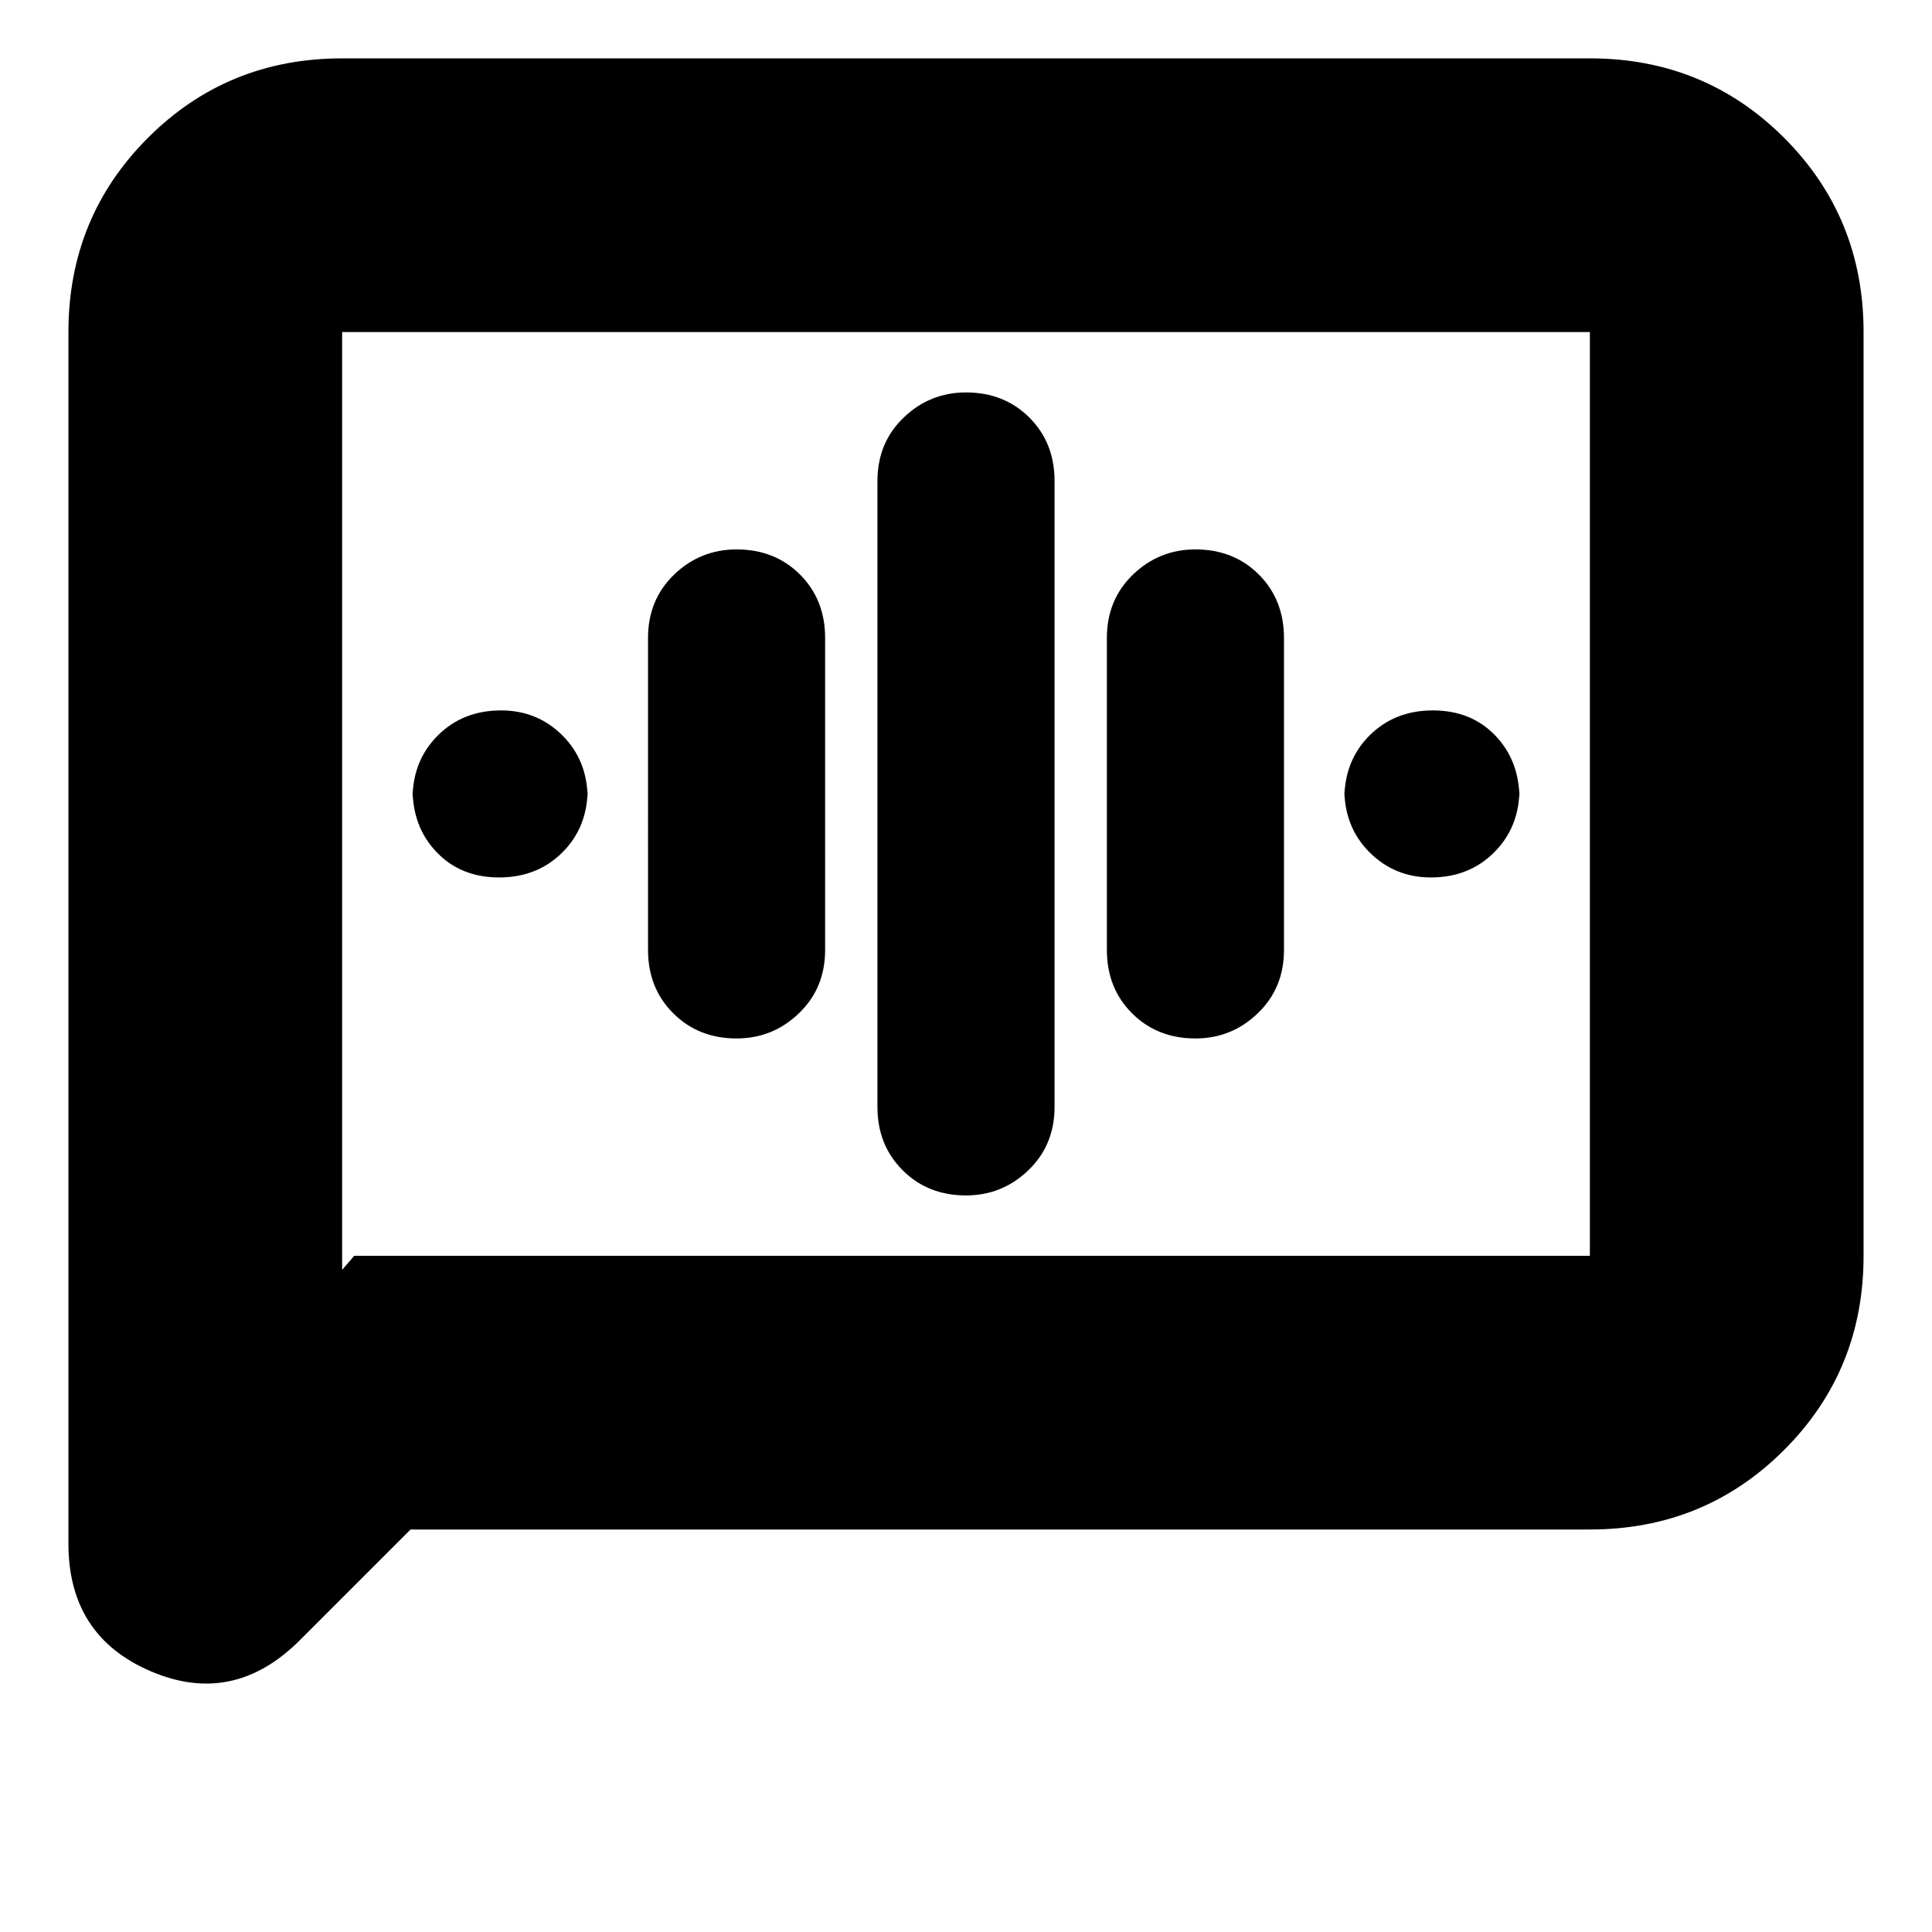 <svg xmlns="http://www.w3.org/2000/svg" height="24" width="24"><path d="M12 14.85q.45 0 .775-.313.325-.312.325-.787V5.975q0-.475-.312-.787-.313-.313-.788-.313-.45 0-.775.313-.325.312-.325.787v7.775q0 .475.313.787.312.313.787.313ZM9.15 12.9q.45 0 .775-.313.325-.312.325-.787V7.925q0-.475-.312-.788-.313-.312-.788-.312-.45 0-.775.312-.325.313-.325.788V11.8q0 .475.313.787.312.313.787.313Zm-2.95-2q.475 0 .788-.313.312-.312.312-.787v.125q0-.475-.312-.788-.313-.312-.763-.312-.475 0-.787.312-.313.313-.313.788V9.8q0 .475.3.787.3.313.775.313Zm8.65 2q.45 0 .775-.313.325-.312.325-.787V7.925q0-.475-.312-.788-.313-.312-.788-.312-.45 0-.775.312-.325.313-.325.788V11.8q0 .475.312.787.313.313.788.313Zm2.925-2q.475 0 .787-.313.313-.312.313-.787v.125q0-.475-.3-.788-.3-.312-.775-.312-.475 0-.788.312-.312.313-.312.788V9.8q0 .475.312.787.313.313.763.313ZM.85 19.175V4.125q0-1.425.988-2.413Q2.825.725 4.25.725h15.5q1.425 0 2.413.987.987.988.987 2.413V15.6q0 1.425-.987 2.412-.988.988-2.413.988H5.1l-1.375 1.375q-.825.825-1.85.387Q.85 20.325.85 19.175Zm3.4-3.4.15-.175h15.35V4.125H4.25Zm0-11.65v11.65Z"/></svg>